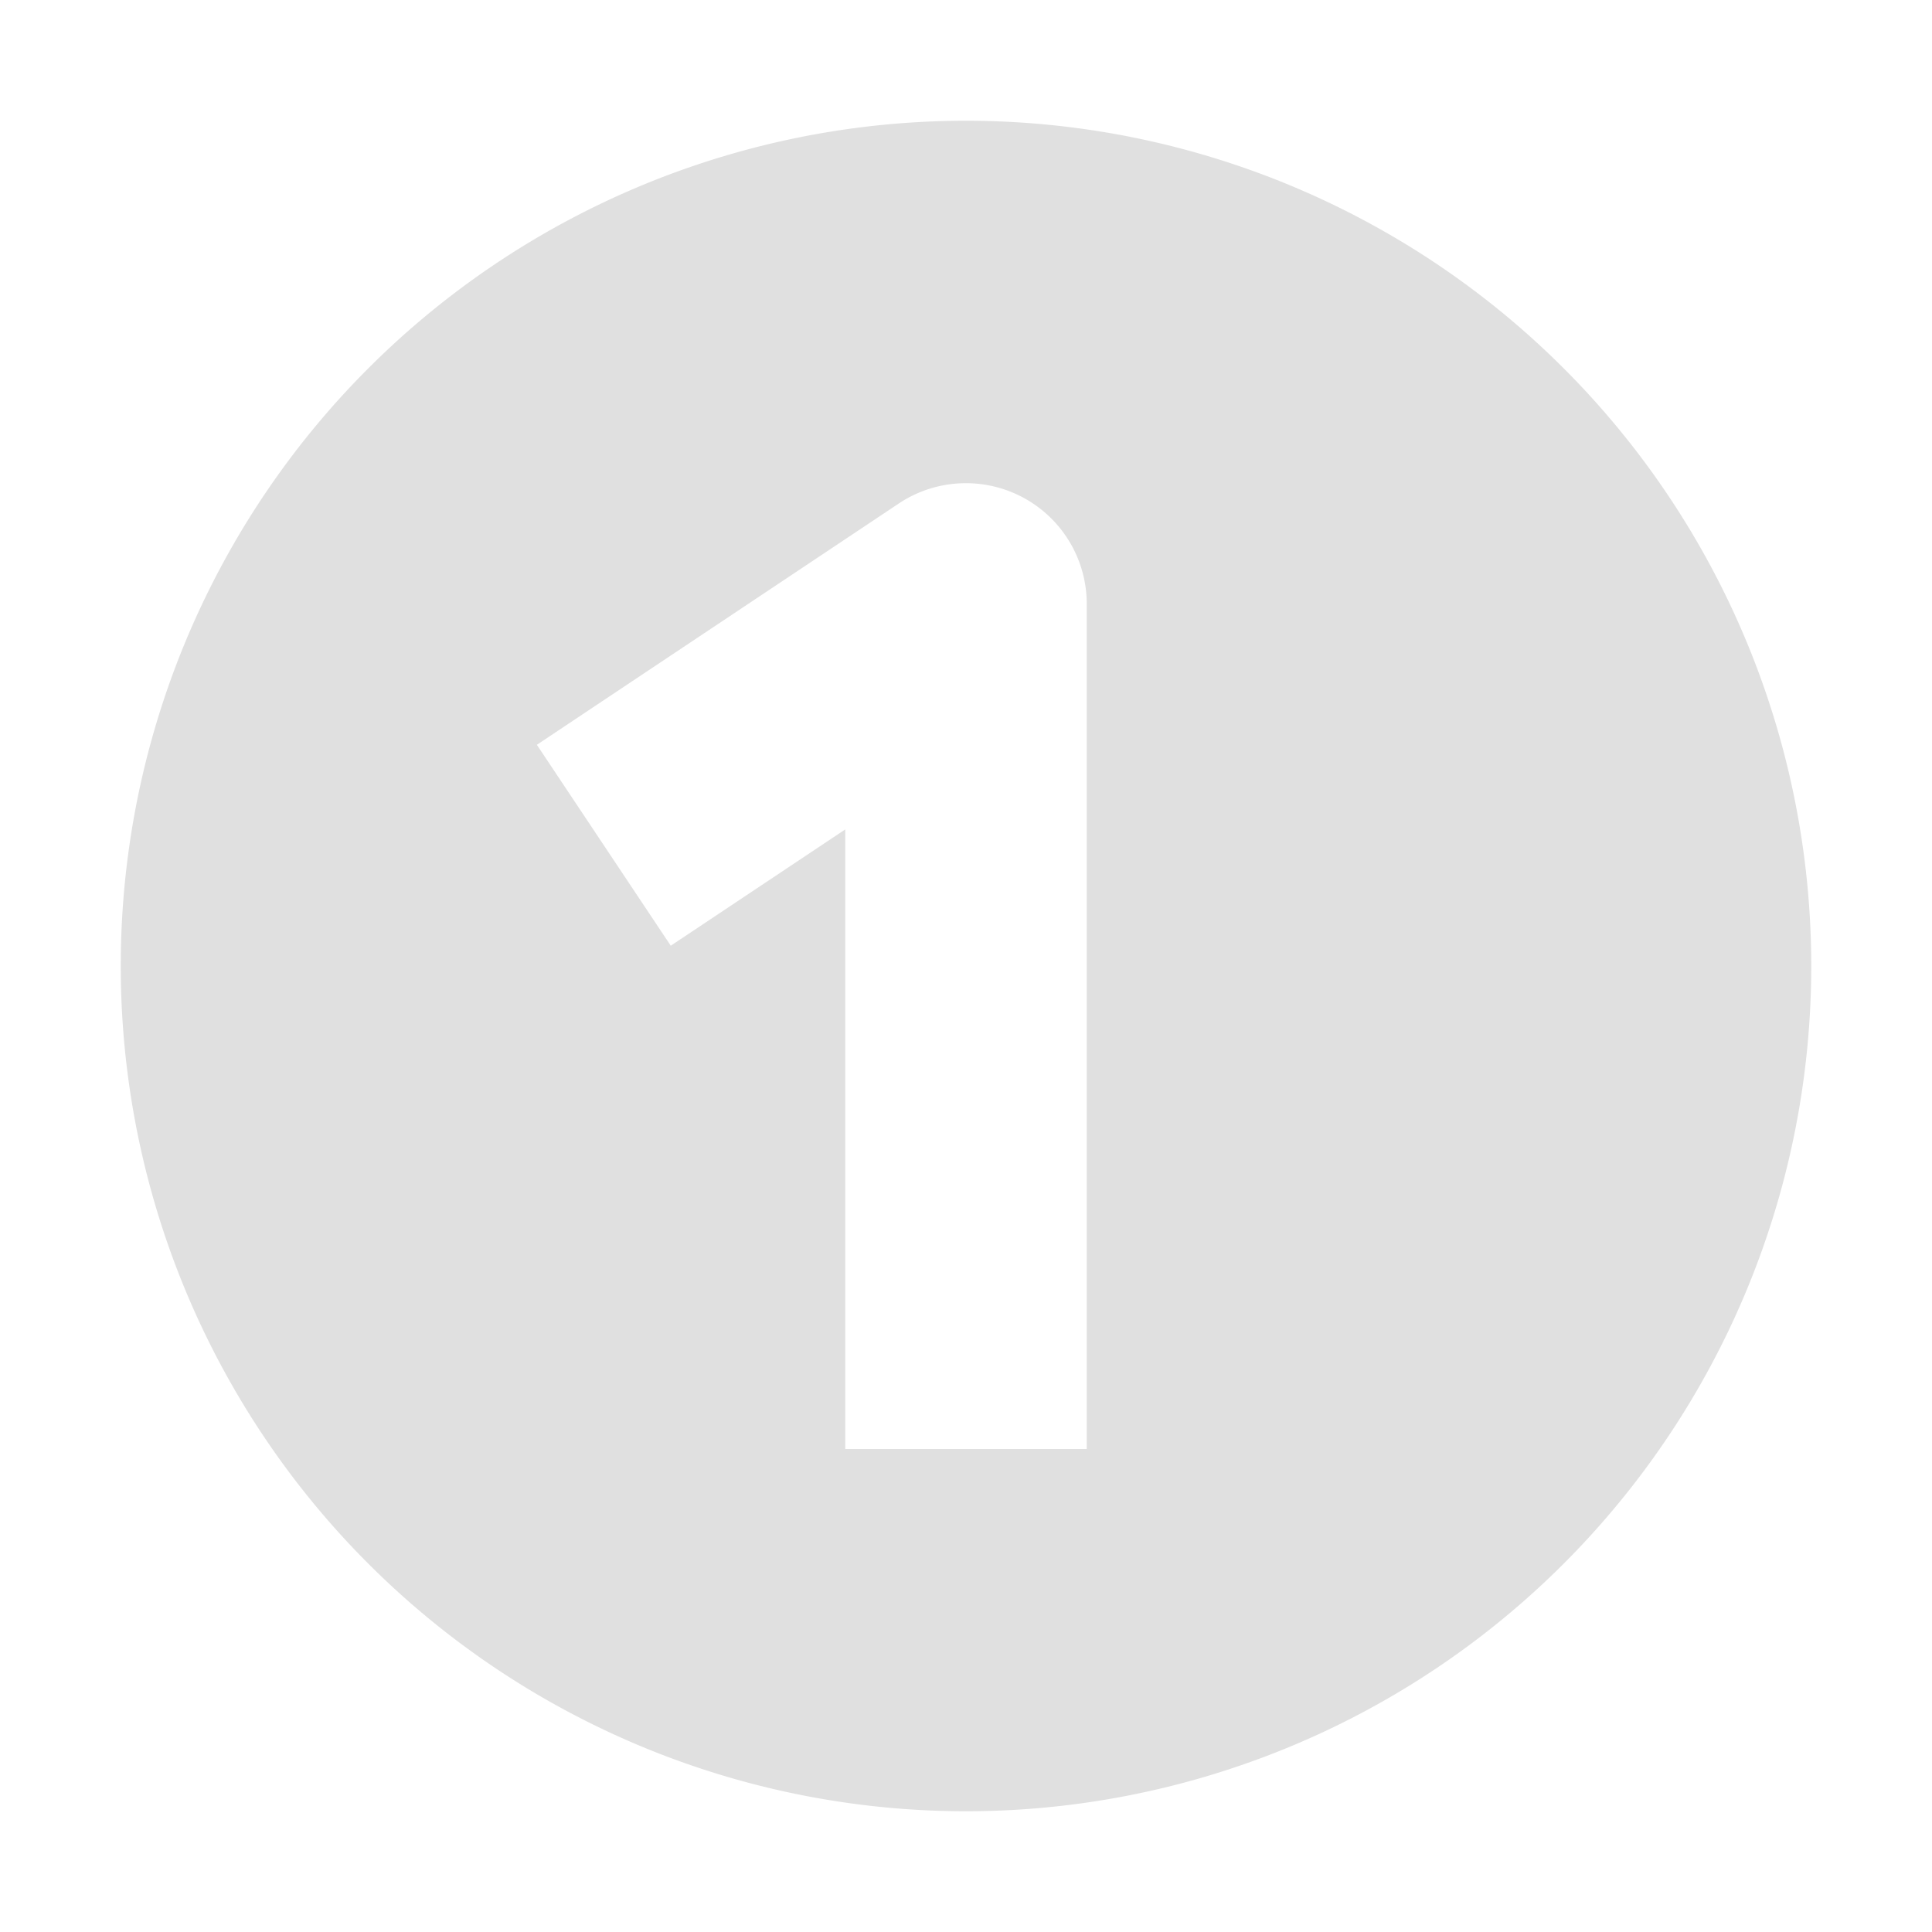 <svg width="16" height="16" version="1.1" viewBox="0 0 16 16" xmlns="http://www.w3.org/2000/svg">
<g transform="translate(0 -1036.4)">
<path transform="translate(0 1036.4)" d="m8 1a7 7 0 0 0 -7 7 7 7 0 0 0 7 7 7 7 0 0 0 7 -7 7 7 0 0 0 -7 -7zm-0.029 3.002a1 1 0 0 1 1.029 0.998v7h-2v-5.131l-1.445 0.963-1.109-1.664 3-2a1 1 0 0 1 0.525 -0.166z" fill="#e0e0e0" stroke-linecap="round" stroke-linejoin="round" stroke-width="2"/>
</g>
</svg>
